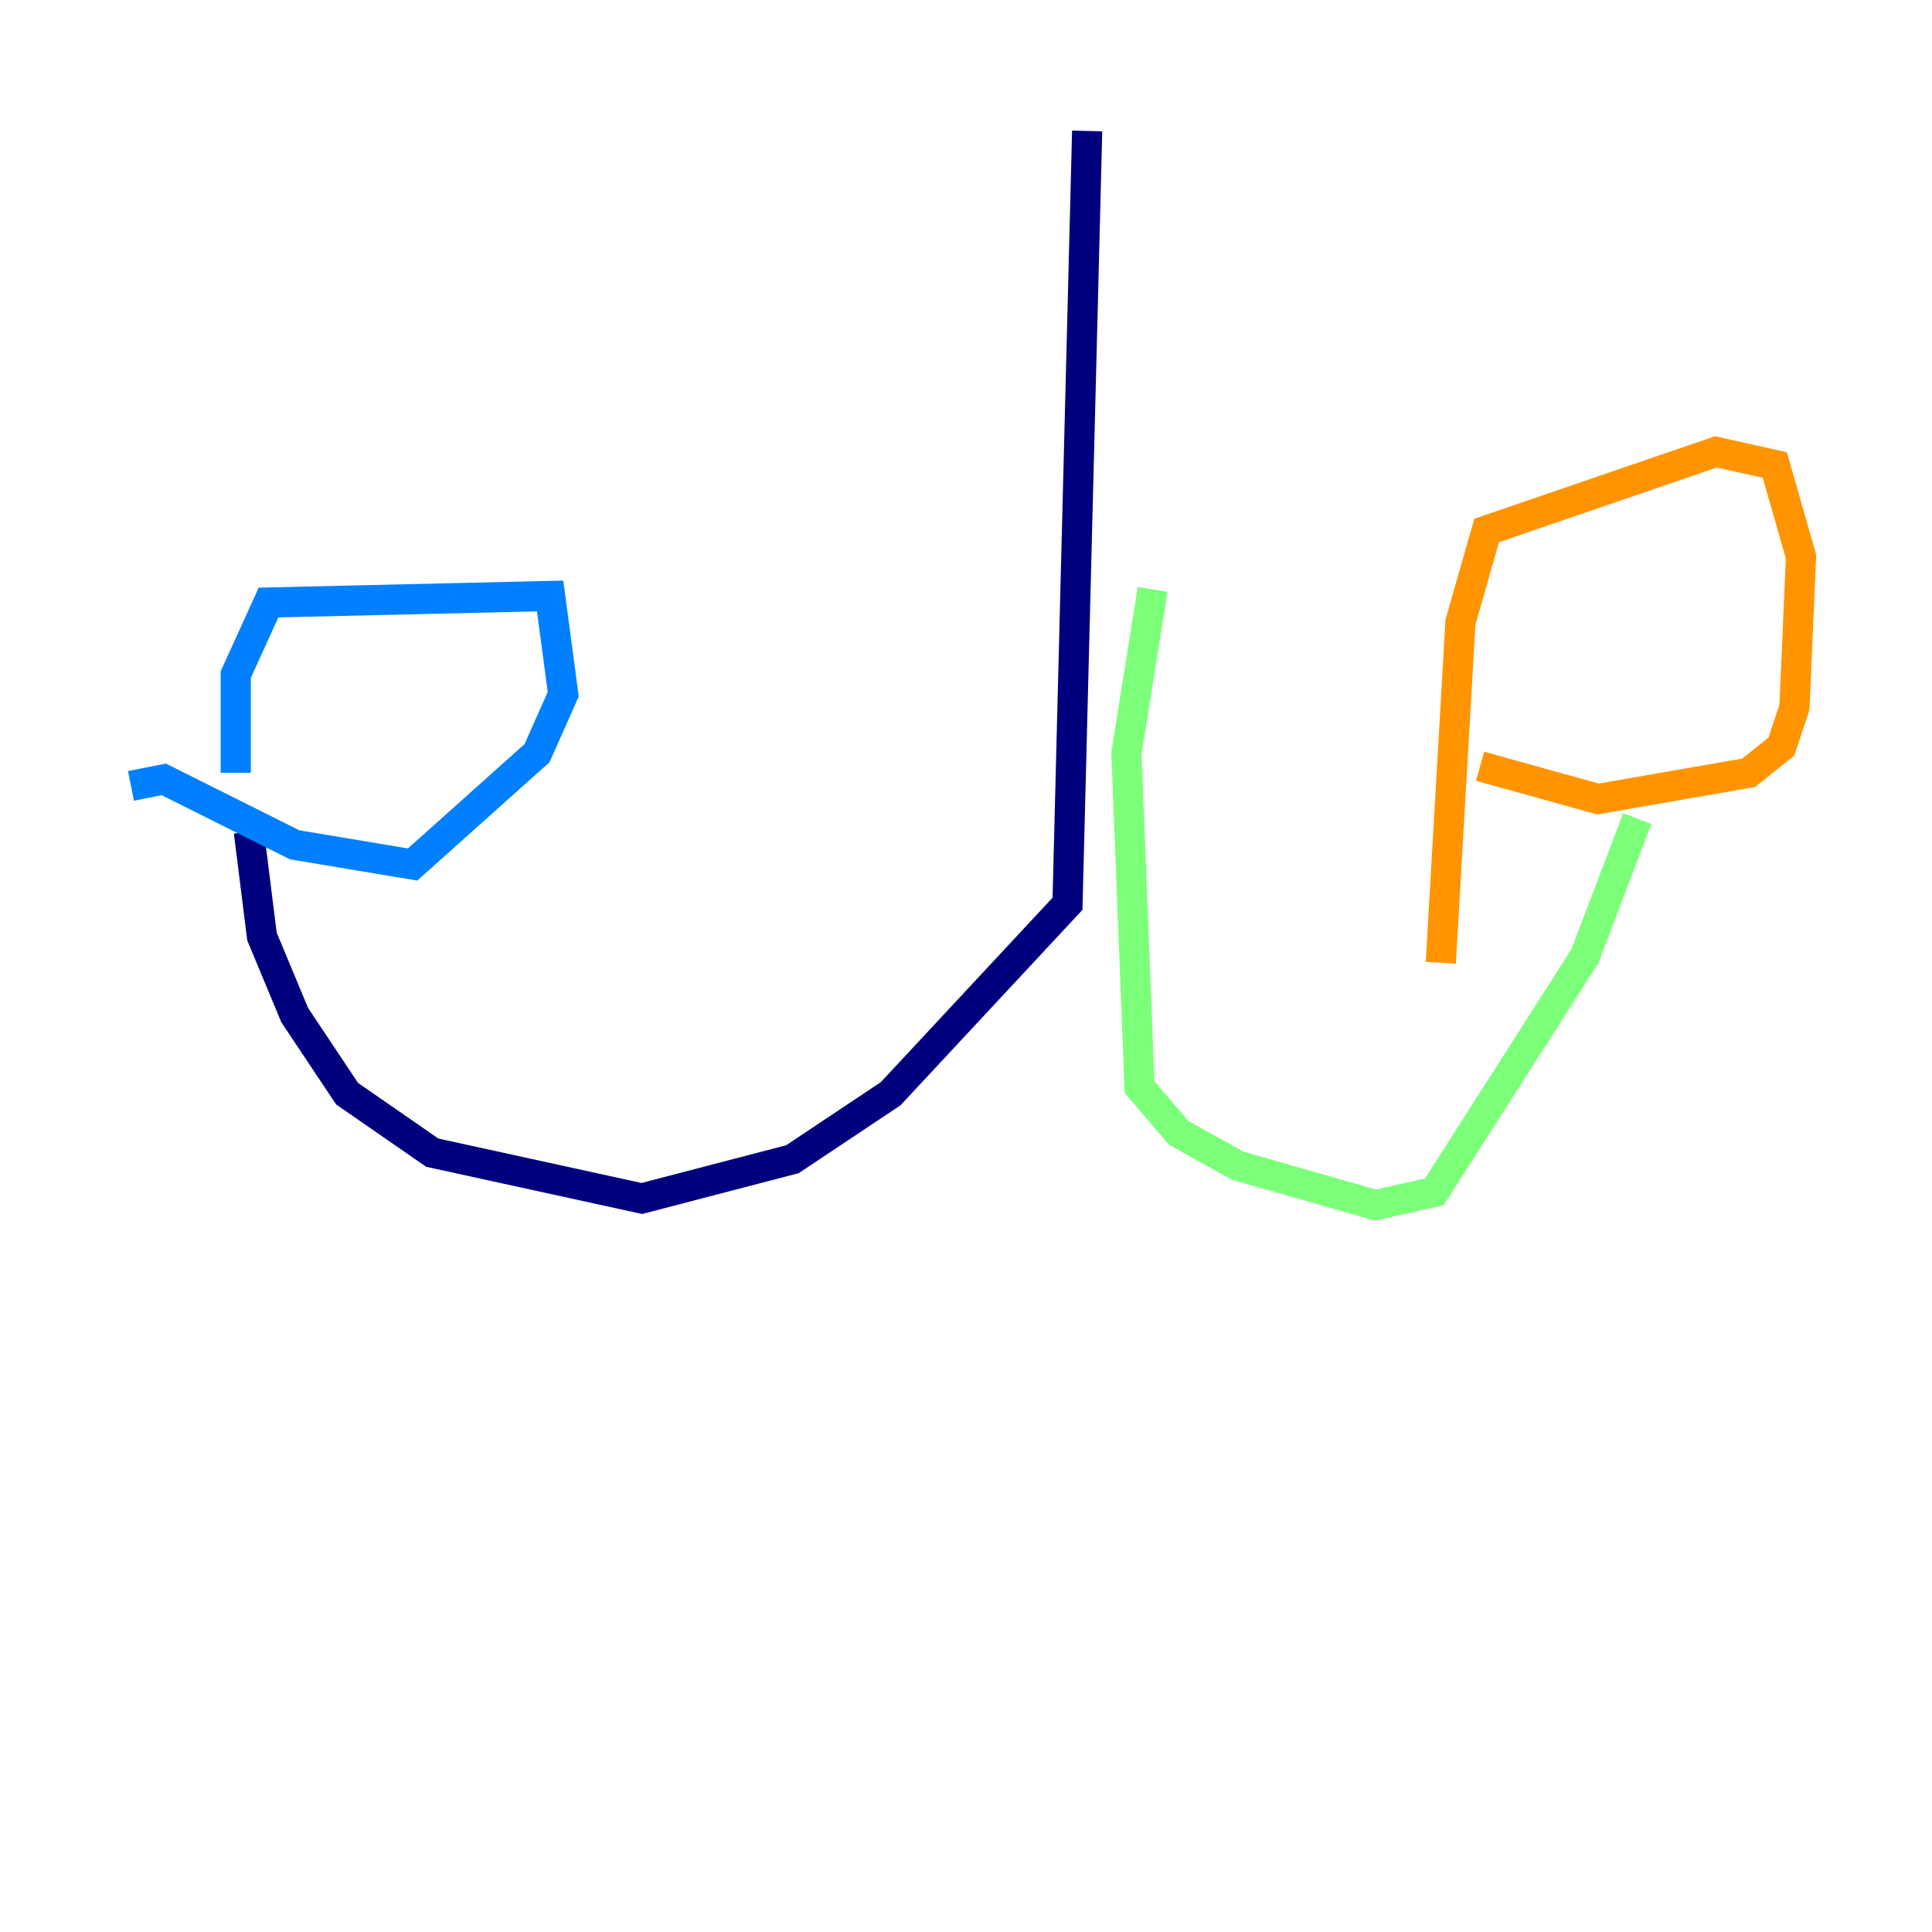 <?xml version="1.0" encoding="utf-8" ?>
<svg baseProfile="tiny" height="128" version="1.2" viewBox="0,0,128,128" width="128" xmlns="http://www.w3.org/2000/svg" xmlns:ev="http://www.w3.org/2001/xml-events" xmlns:xlink="http://www.w3.org/1999/xlink"><defs /><polyline fill="none" points="72.027,8.678 70.725,59.878 59.01,72.461 52.502,76.8 42.522,79.403 28.637,76.366 22.997,72.461 19.525,67.254 17.356,62.047 16.488,55.105" stroke="#00007f" stroke-width="2" /><polyline fill="none" points="8.678,52.068 10.848,51.634 19.525,55.973 27.336,57.275 35.58,49.898 37.315,45.993 36.447,39.485 17.79,39.919 15.62,44.691 15.62,51.2" stroke="#0080ff" stroke-width="2" /><polyline fill="none" points="76.366,39.051 74.63,49.898 75.498,72.027 78.102,75.064 82.007,77.234 91.119,79.837 95.024,78.969 105.003,63.349 108.475,54.237" stroke="#7cff79" stroke-width="2" /><polyline fill="none" points="98.061,50.766 105.871,52.936 115.851,51.2 118.02,49.464 118.888,46.861 119.322,36.881 117.586,30.807 113.681,29.939 98.495,35.146 96.759,41.22 95.458,63.783" stroke="#ff9400" stroke-width="2" /><polyline fill="none" points="76.8,47.729 76.8,47.729" stroke="#7f0000" stroke-width="2" /></svg>